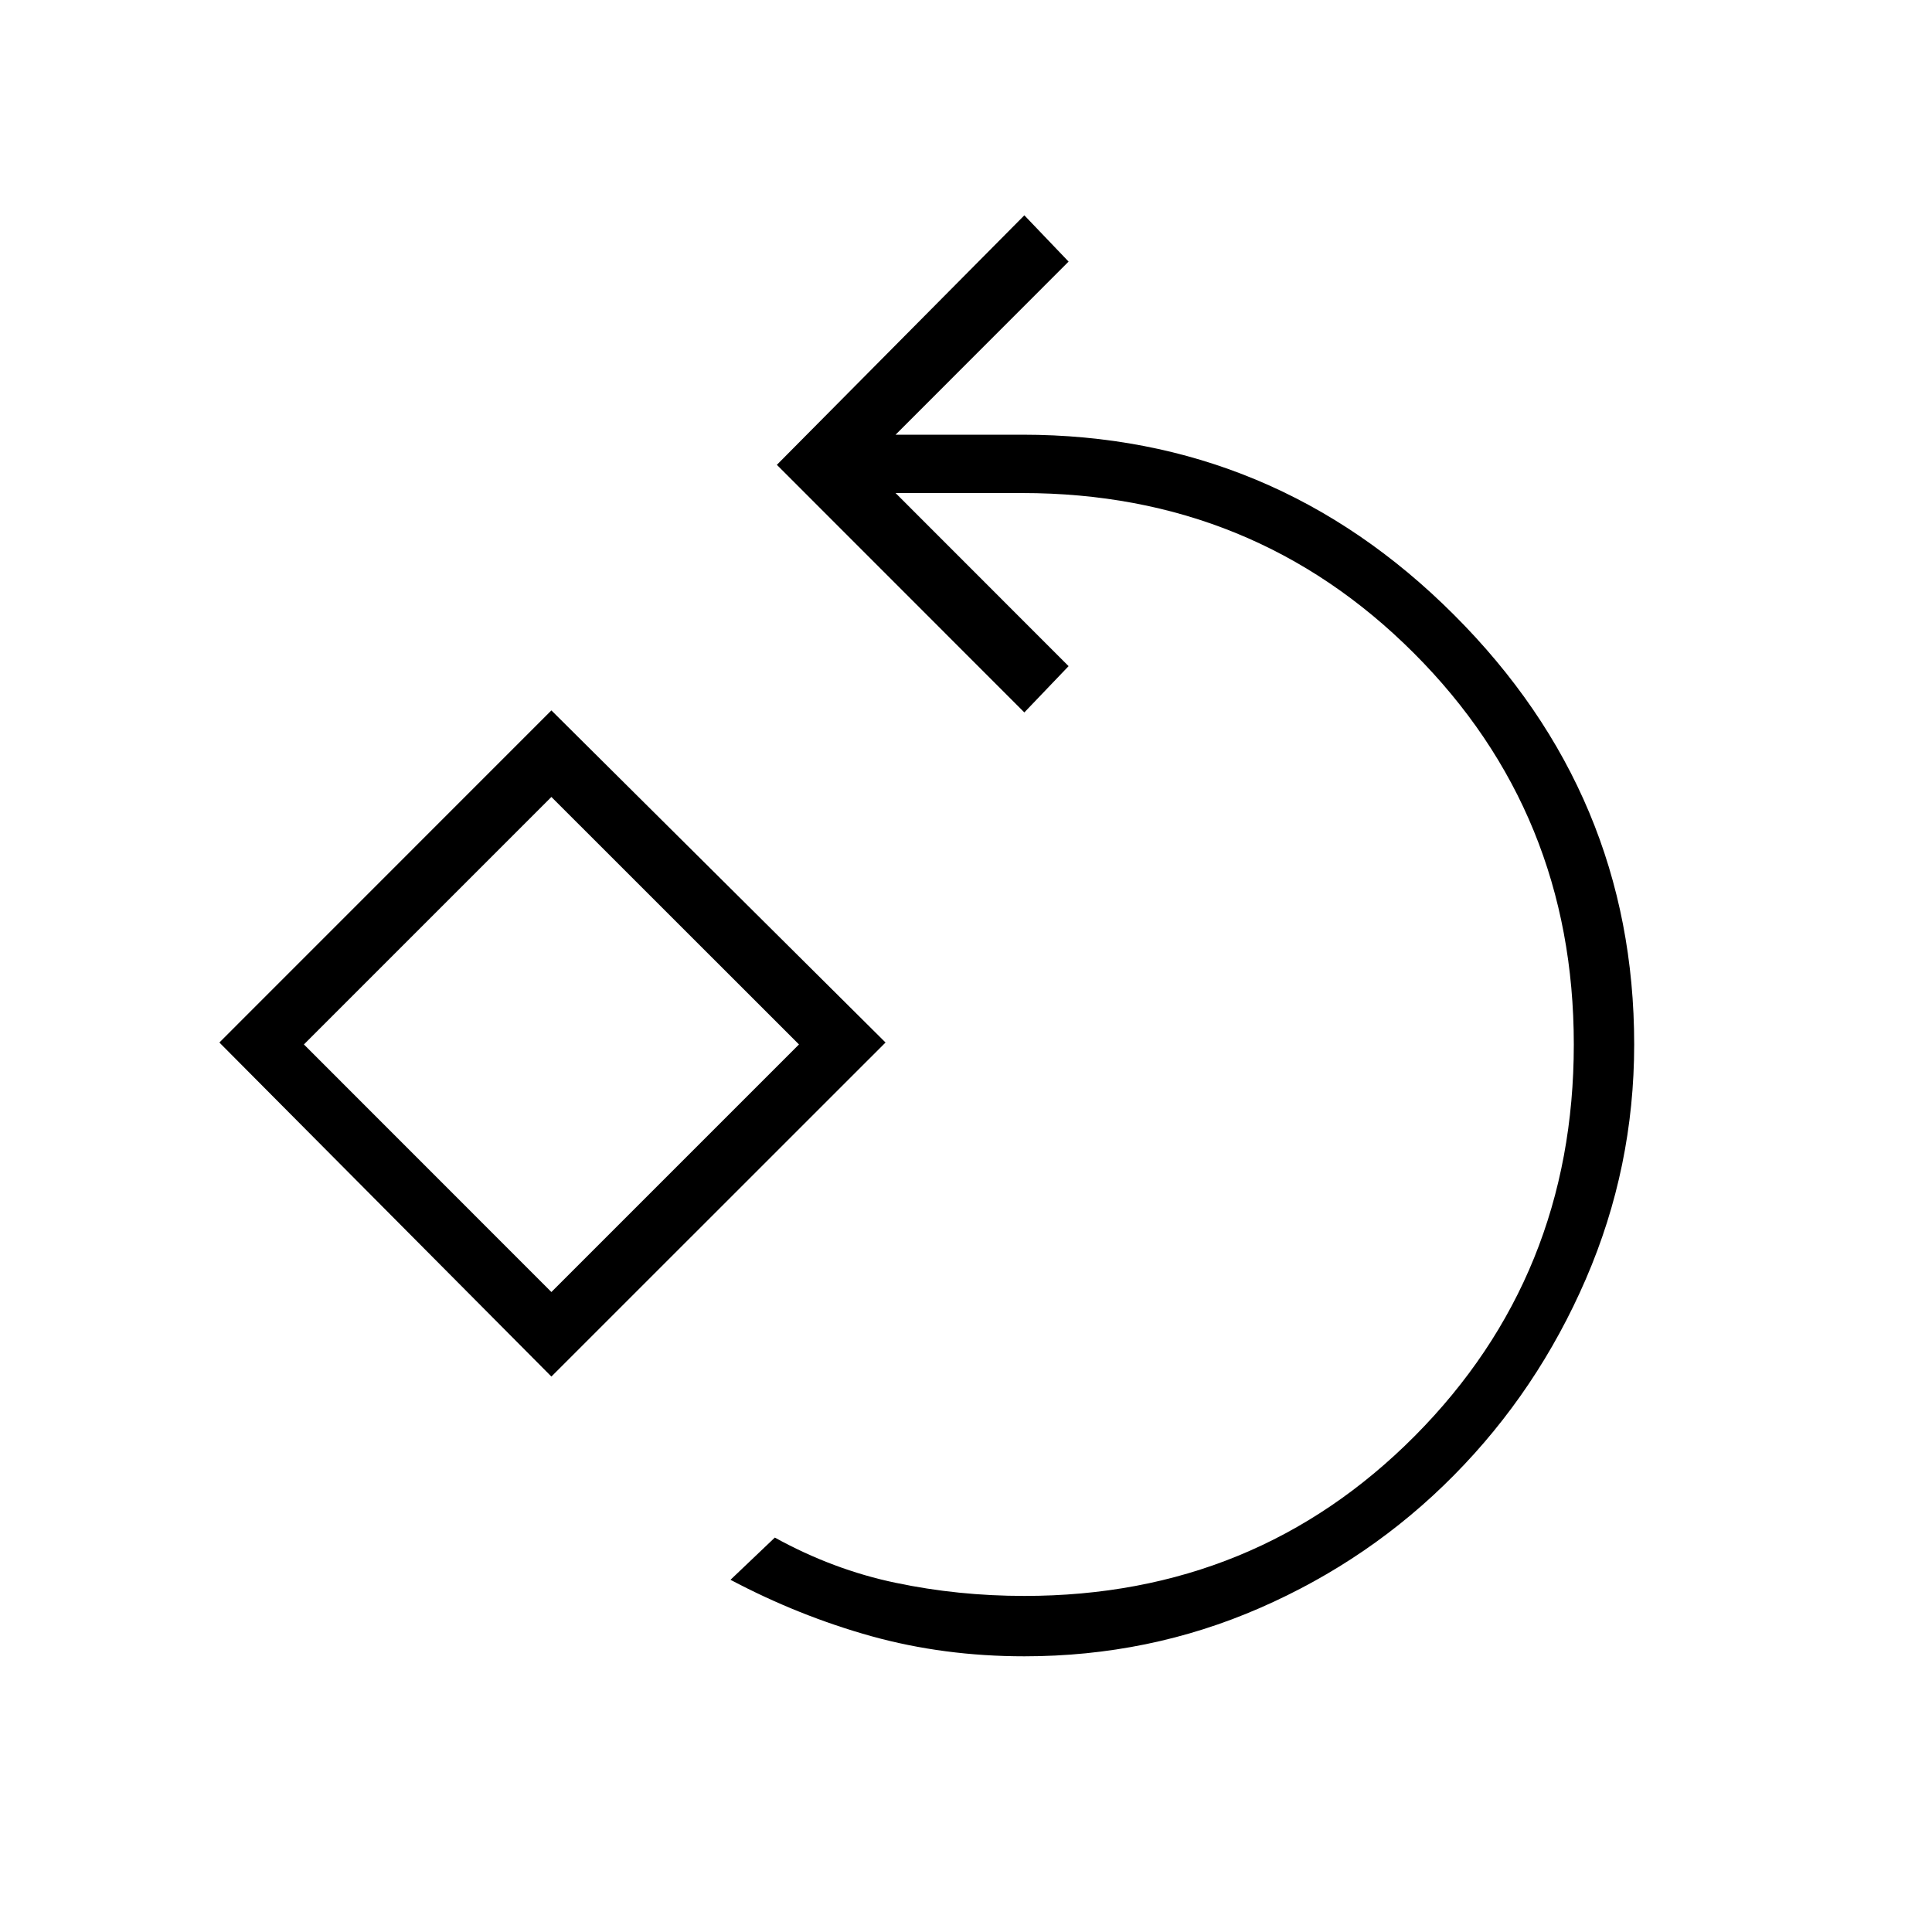 <svg xmlns="http://www.w3.org/2000/svg" height="20" width="20"><path d="M10.604 17.146Q9.771 17.146 9.021 16.938Q8.271 16.729 7.562 16.354L8.021 15.917Q8.625 16.25 9.271 16.385Q9.917 16.521 10.604 16.521Q13 16.521 14.646 14.865Q16.292 13.208 16.292 10.812Q16.292 8.417 14.635 6.76Q12.979 5.104 10.583 5.104H9.271L11.062 6.896L10.604 7.375L8.042 4.812L10.604 2.229L11.062 2.708L9.271 4.5H10.583Q13.188 4.5 15.052 6.365Q16.917 8.229 16.917 10.812Q16.917 12.083 16.417 13.24Q15.917 14.396 15.052 15.271Q14.188 16.146 13.042 16.646Q11.896 17.146 10.604 17.146ZM5.708 14.25 2.271 10.792 5.708 7.354 9.167 10.792ZM5.708 13.375 8.271 10.812 5.708 8.25 3.146 10.812ZM5.708 10.812Z"/></svg>